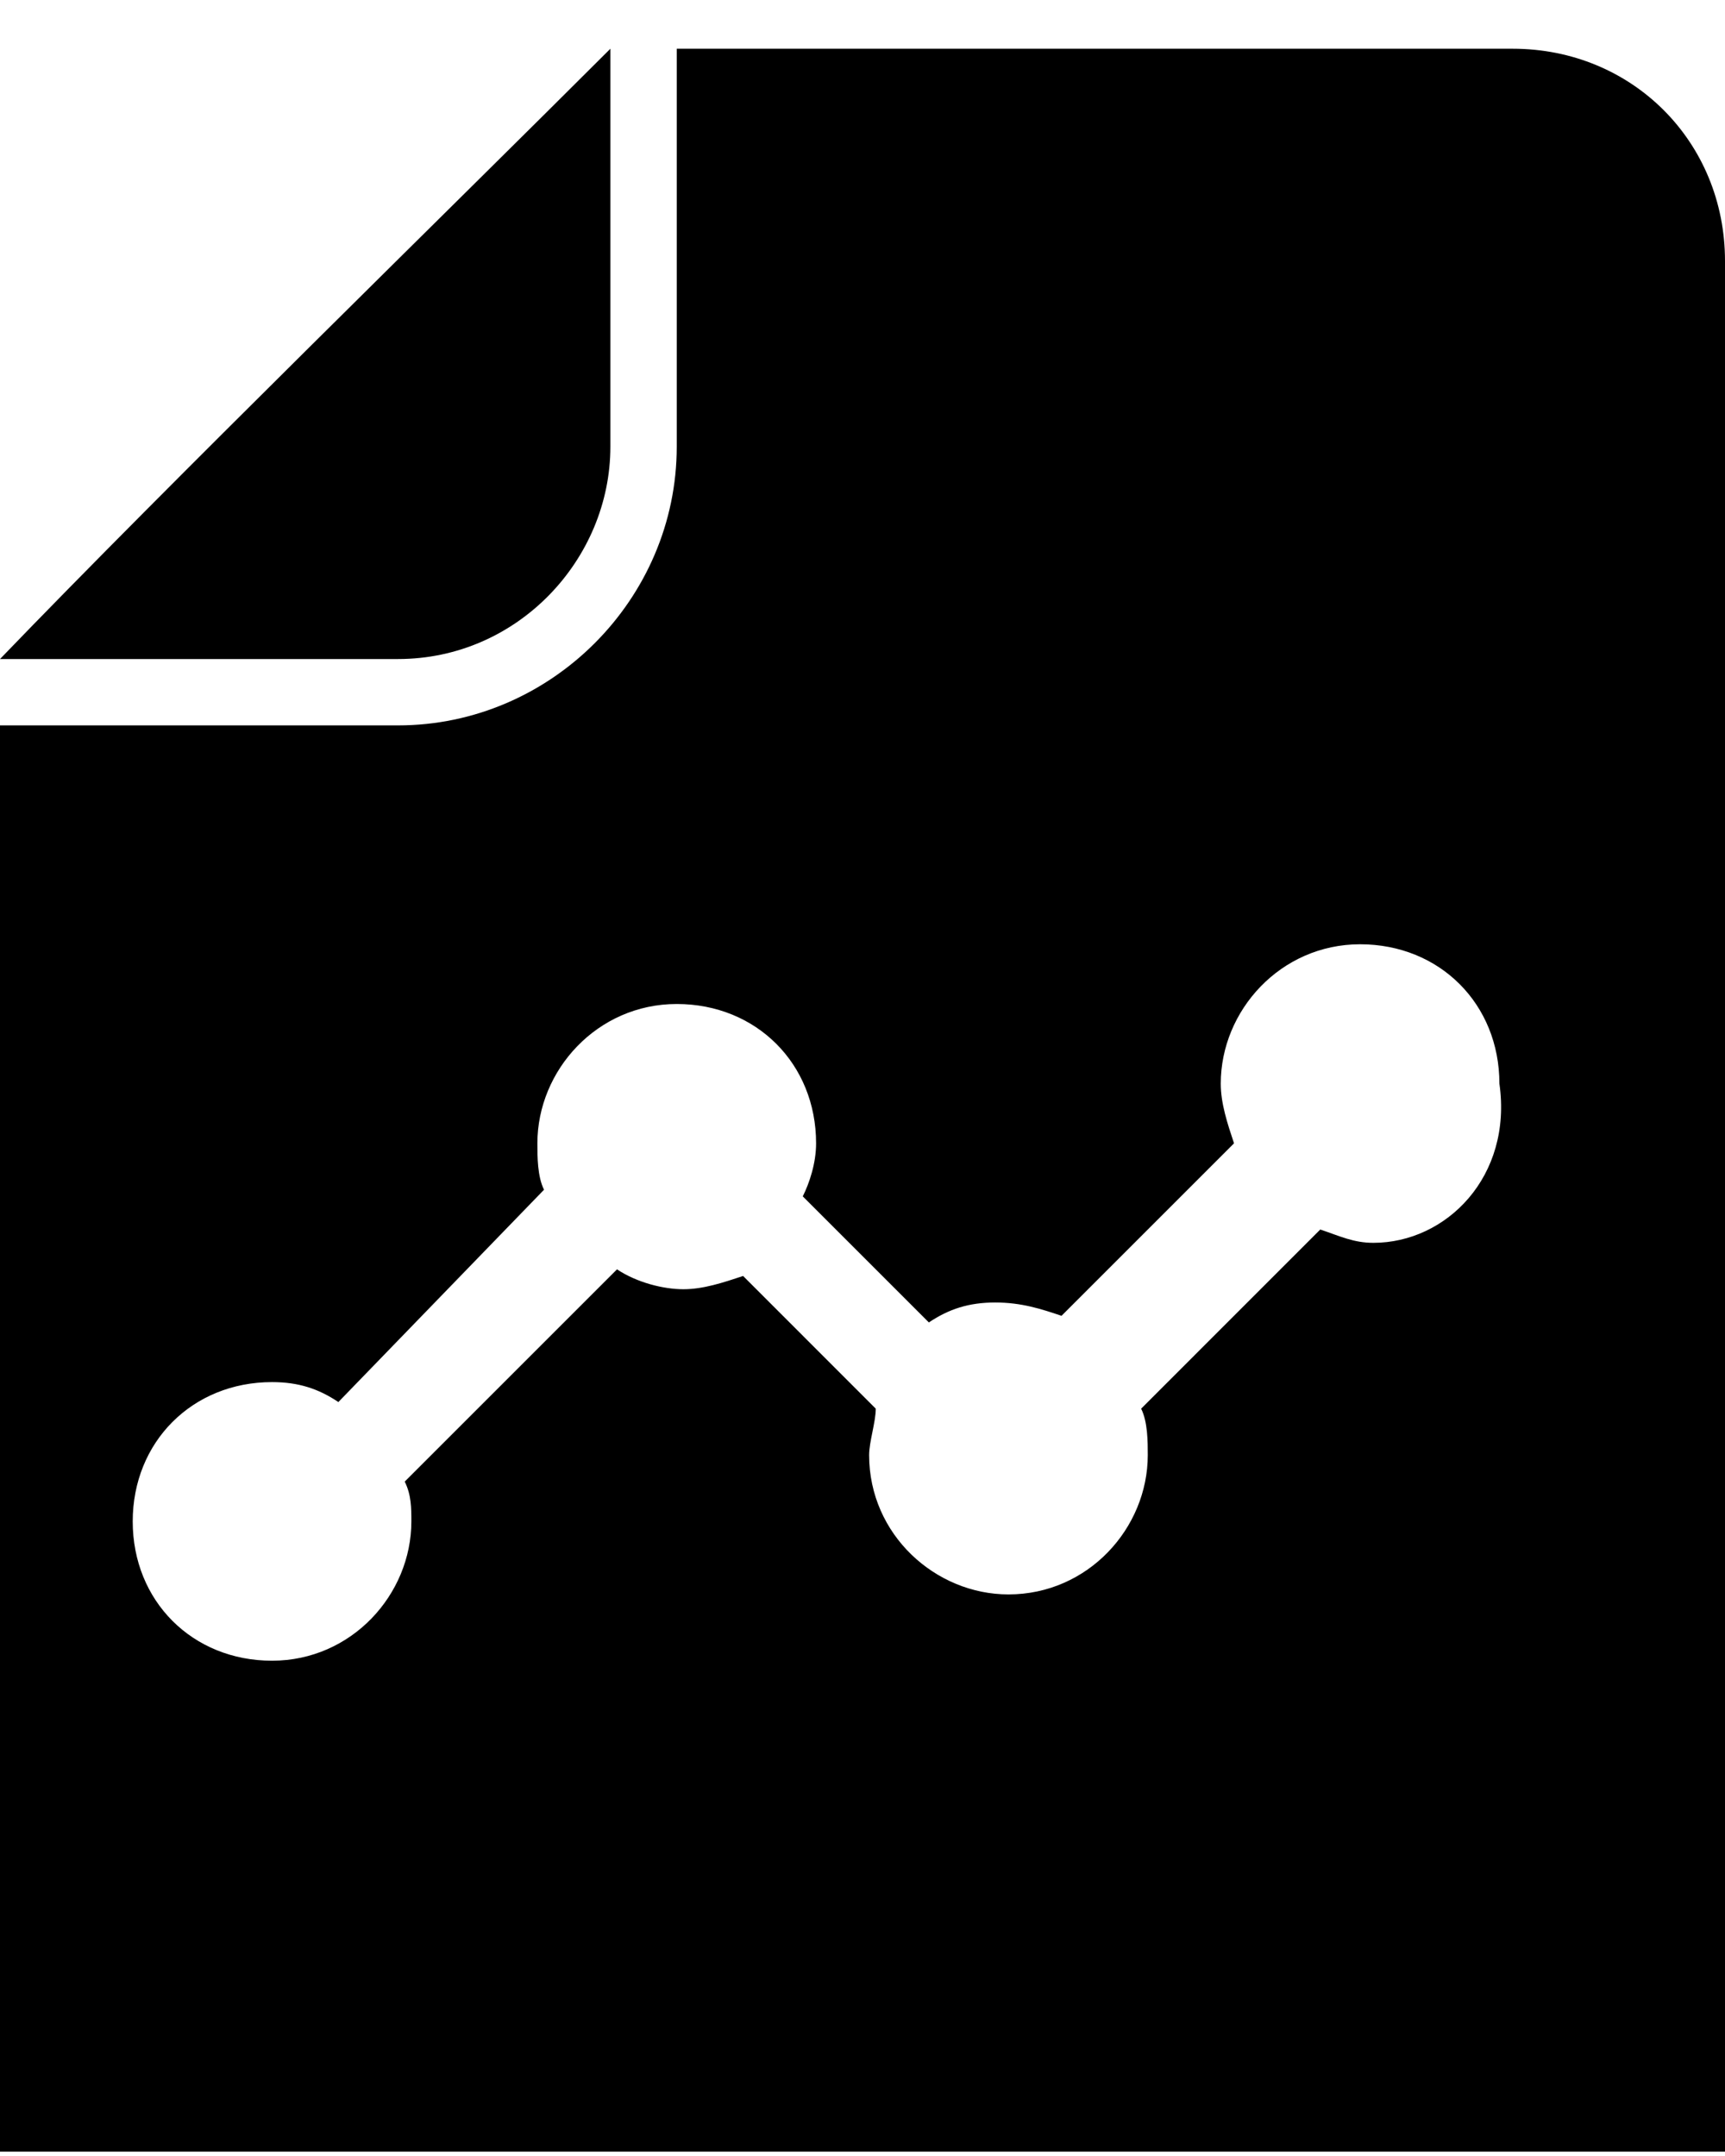 <svg width="32" height="40" viewBox="0 0 32 40" fill="none" xmlns="http://www.w3.org/2000/svg">
<path d="M11.323 8.288V0.904C8.369 3.858 3.2 8.904 0 12.227H7.385C9.6 12.227 11.323 10.381 11.323 8.288Z" fill="#000"/>
<path d="M32 4.842C32 2.627 30.277 0.904 28.061 0.904H12.554V8.288C12.554 11.119 10.215 13.458 7.385 13.458H0V39.919H32V4.842ZM25.477 23.058C25.108 23.058 24.861 22.935 24.492 22.811L21.169 26.135C21.292 26.381 21.292 26.75 21.292 26.996C21.292 28.35 20.185 29.581 18.708 29.581C17.354 29.581 16.123 28.473 16.123 26.996C16.123 26.75 16.246 26.381 16.246 26.135L13.785 23.673C13.415 23.796 13.046 23.919 12.677 23.919C12.308 23.919 11.815 23.796 11.446 23.55L7.508 27.488C7.631 27.735 7.631 27.981 7.631 28.227C7.631 29.581 6.523 30.811 5.046 30.811C3.569 30.811 2.462 29.704 2.462 28.227C2.462 26.75 3.569 25.642 5.046 25.642C5.538 25.642 5.908 25.765 6.277 26.012L10.092 22.073C9.969 21.827 9.969 21.458 9.969 21.212C9.969 19.858 11.077 18.627 12.554 18.627C14.031 18.627 15.139 19.735 15.139 21.212C15.139 21.581 15.015 21.95 14.892 22.196L17.231 24.535C17.6 24.288 17.969 24.165 18.462 24.165C18.954 24.165 19.323 24.288 19.692 24.412L22.892 21.212C22.769 20.842 22.646 20.473 22.646 20.104C22.646 18.75 23.754 17.519 25.231 17.519C26.708 17.519 27.815 18.627 27.815 20.104C28.061 21.827 26.831 23.058 25.477 23.058Z" fill="#000"/>
</svg>
